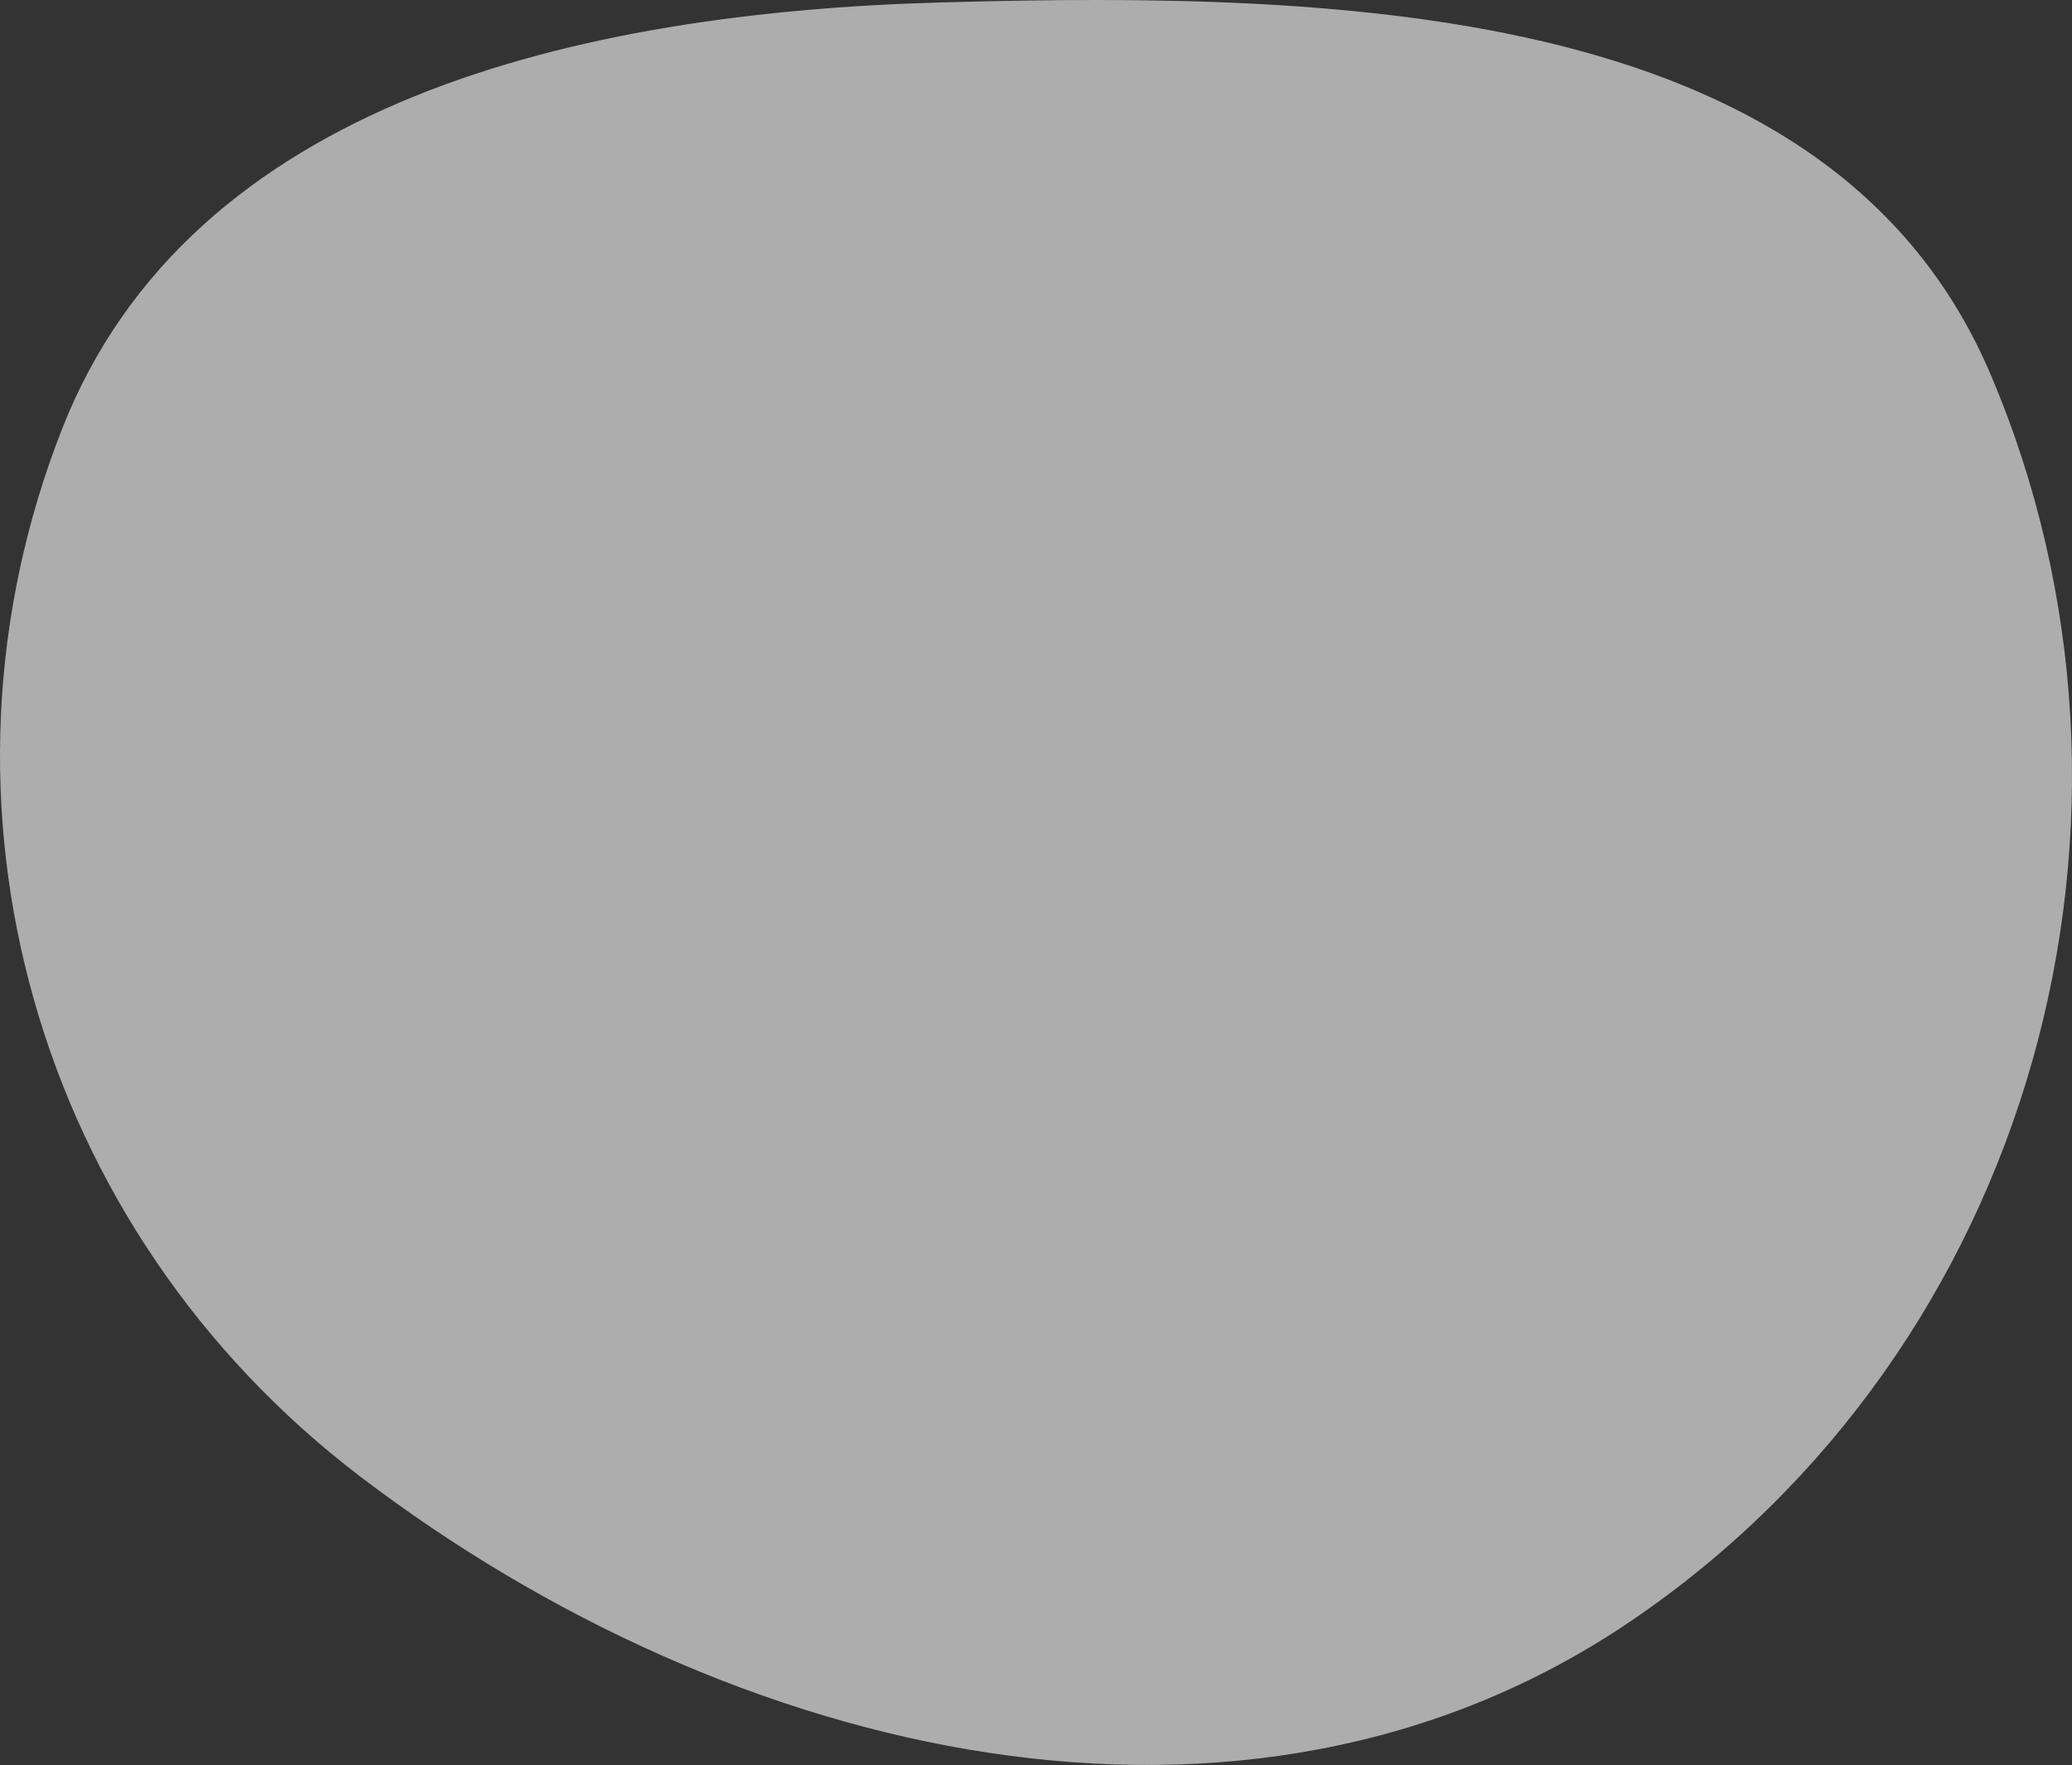 <svg width="283" height="241" fill="none" xmlns="http://www.w3.org/2000/svg"><rect width="100%" height="100%" fill="#333333" stroke="none"/><path fill-rule="evenodd" clip-rule="evenodd" d="M128.444.335c56.269-1.577 122.01.454 143.437 50.787 25.661 60.279 5.955 132.994-49.3 170.342-52.729 35.64-122.816 18.64-173.366-19.84-44.451-33.837-60.833-91.996-40.71-143.12C26.094 13.818 79.015 1.72 128.444.335Z" fill="#fff" fill-opacity=".6"/></svg>